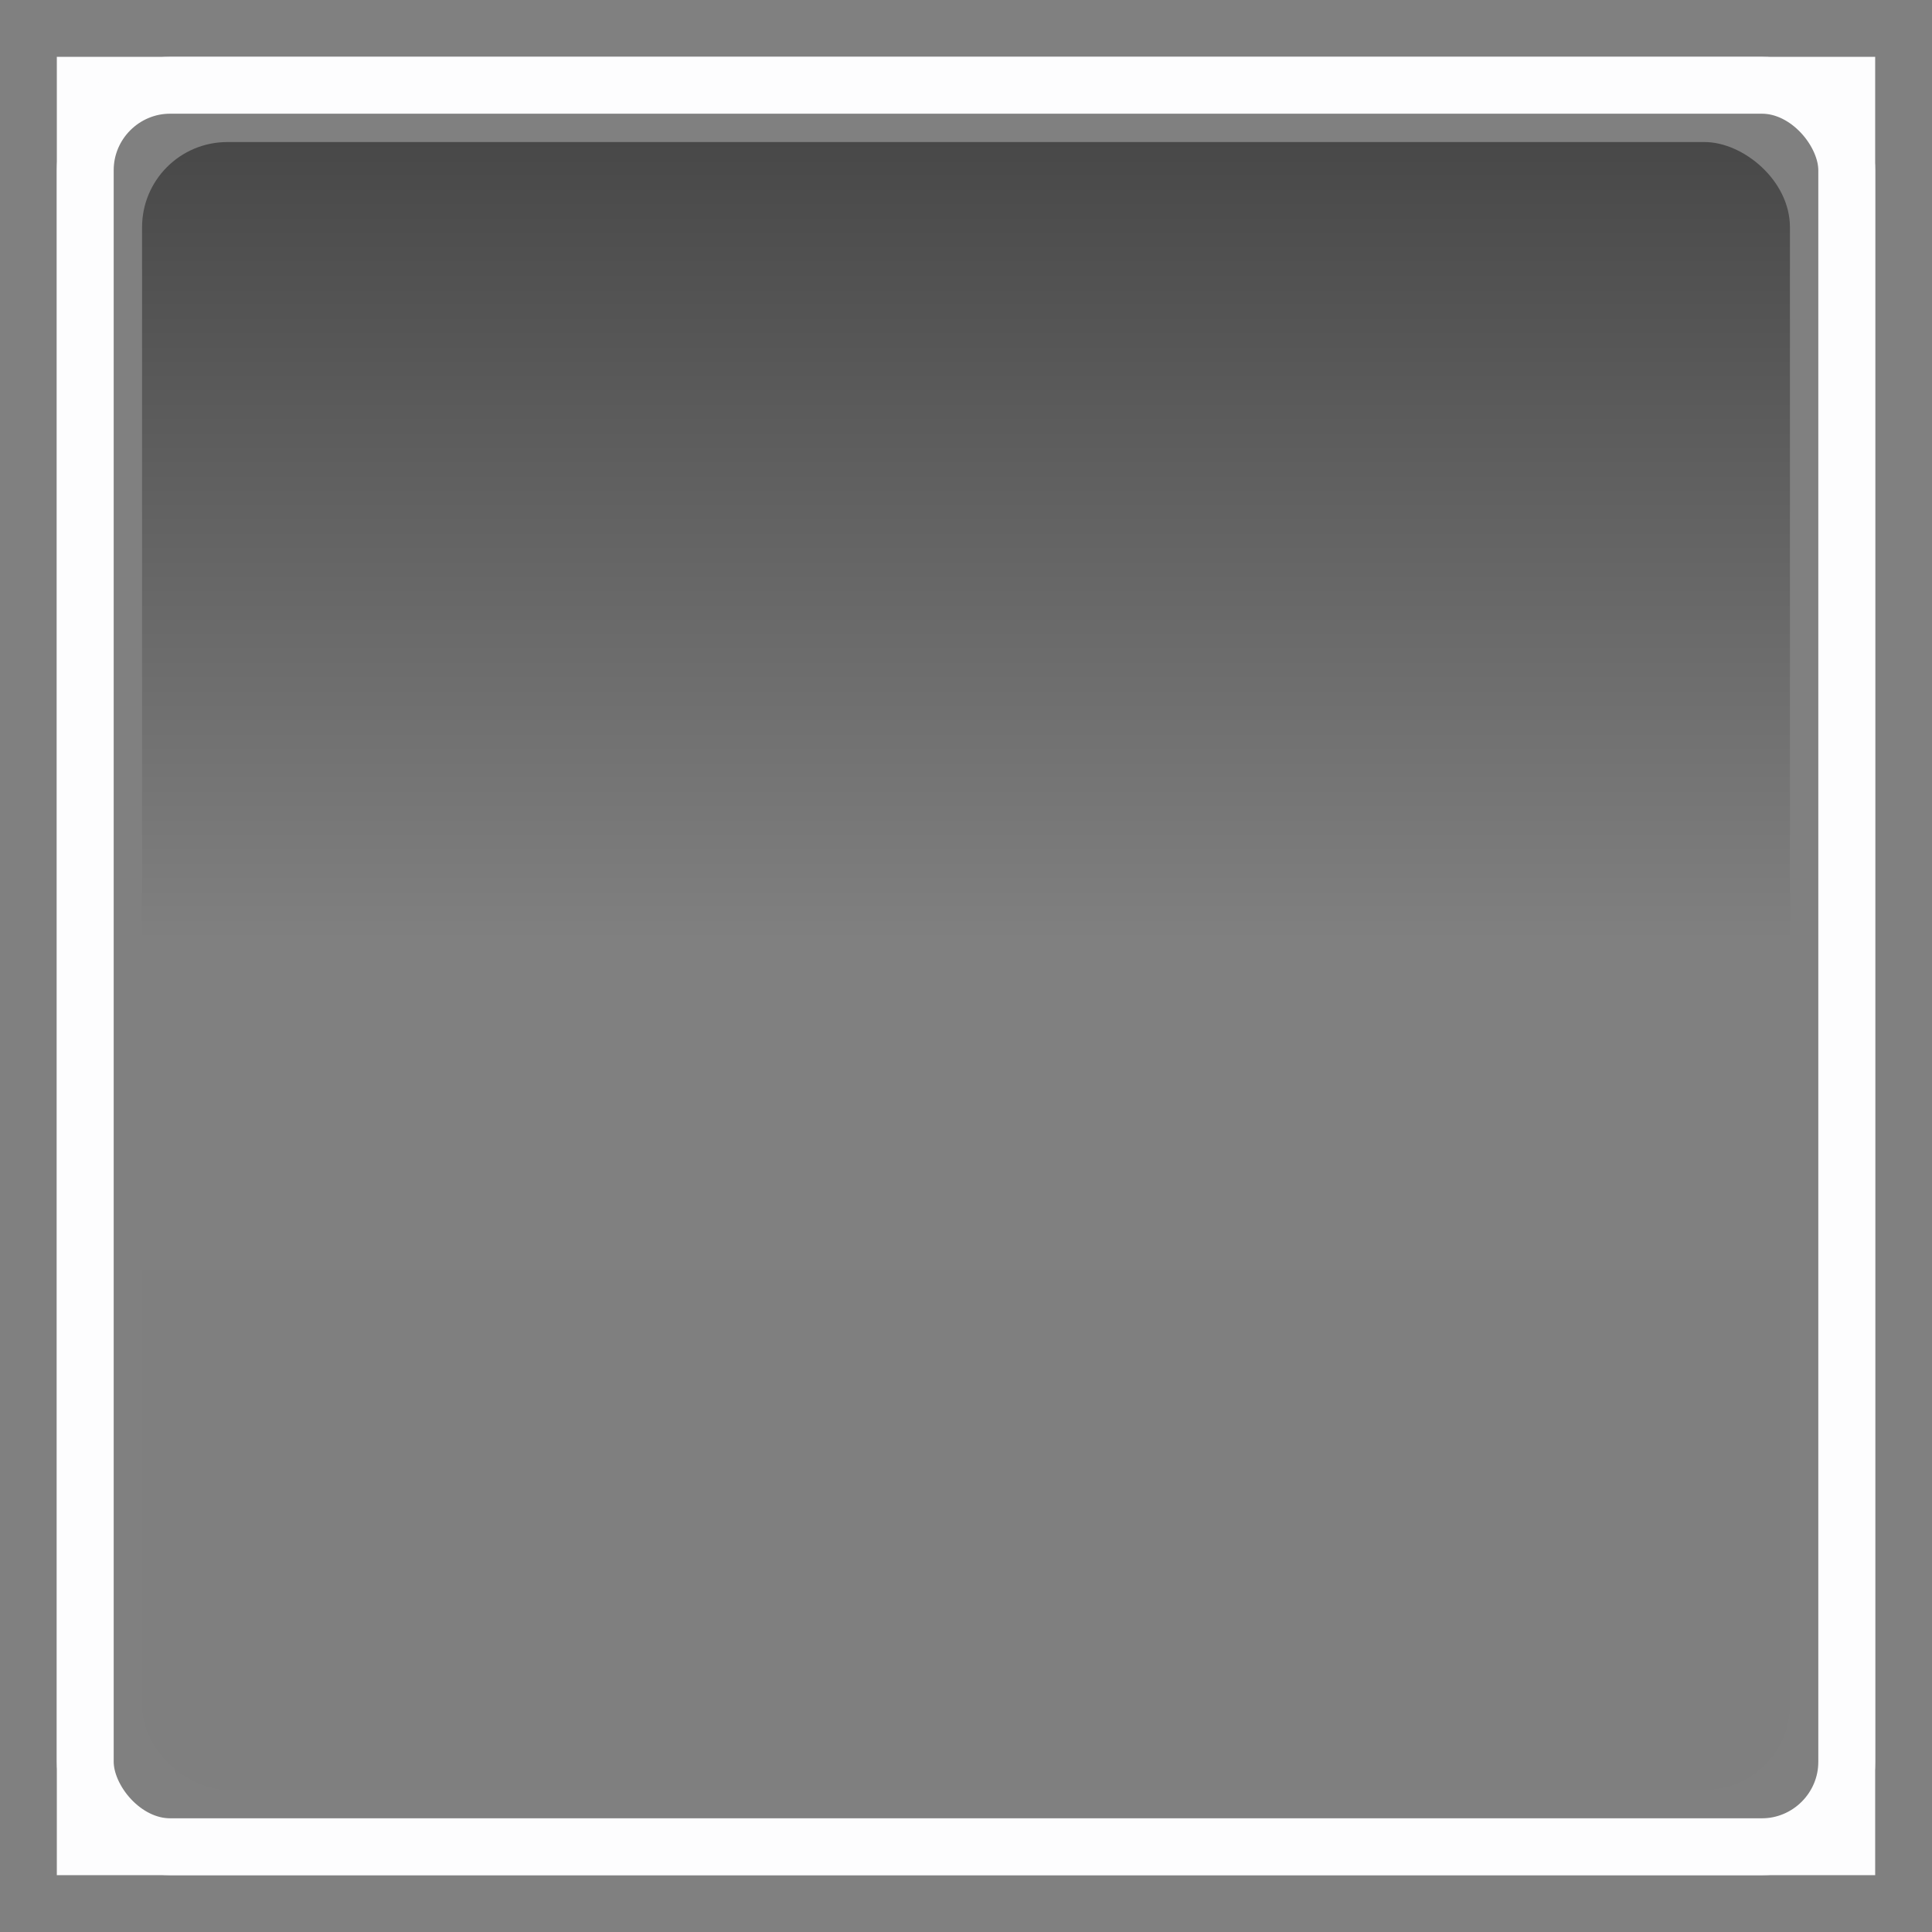 <svg width="34" height="34" version="1.1" xmlns="http://www.w3.org/2000/svg">
	<rect width="100%" height="100%" fill="#808080" stroke="none"/>
	<defs>
		<linearGradient id="a" x1=".5" x2="24.406" y1="12" y2="12" gradientTransform="matrix(-1.261 0 0 .592 -.609 -15.816)" gradientUnits="userSpaceOnUse">
			<stop stop-opacity=".475" offset="0"/>
			<stop stop-opacity="0" offset=".507"/>
			<stop stop-opacity=".005" offset="1"/>
		</linearGradient>
	</defs>
	<rect x="1.5" y="1.5" width="31" height="31" fill="none" stroke="#fdfdfe" stroke-linecap="round" stroke-width="1" style="paint-order:fill markers stroke"/>
	<rect transform="matrix(0,-1,-1,0,0,0)" x="-31.5" y="-31.5" width="29" height="29" rx="1.5" ry="1.5" color="#fffffe" fill="url(#a)"/>
	<rect x="1.5" y="1.5" width="31" height="31" rx="1.5" ry="1.5" fill="none" stroke="#fdfdfe" stroke-linecap="square" style="paint-order:fill markers stroke"/>
</svg>
